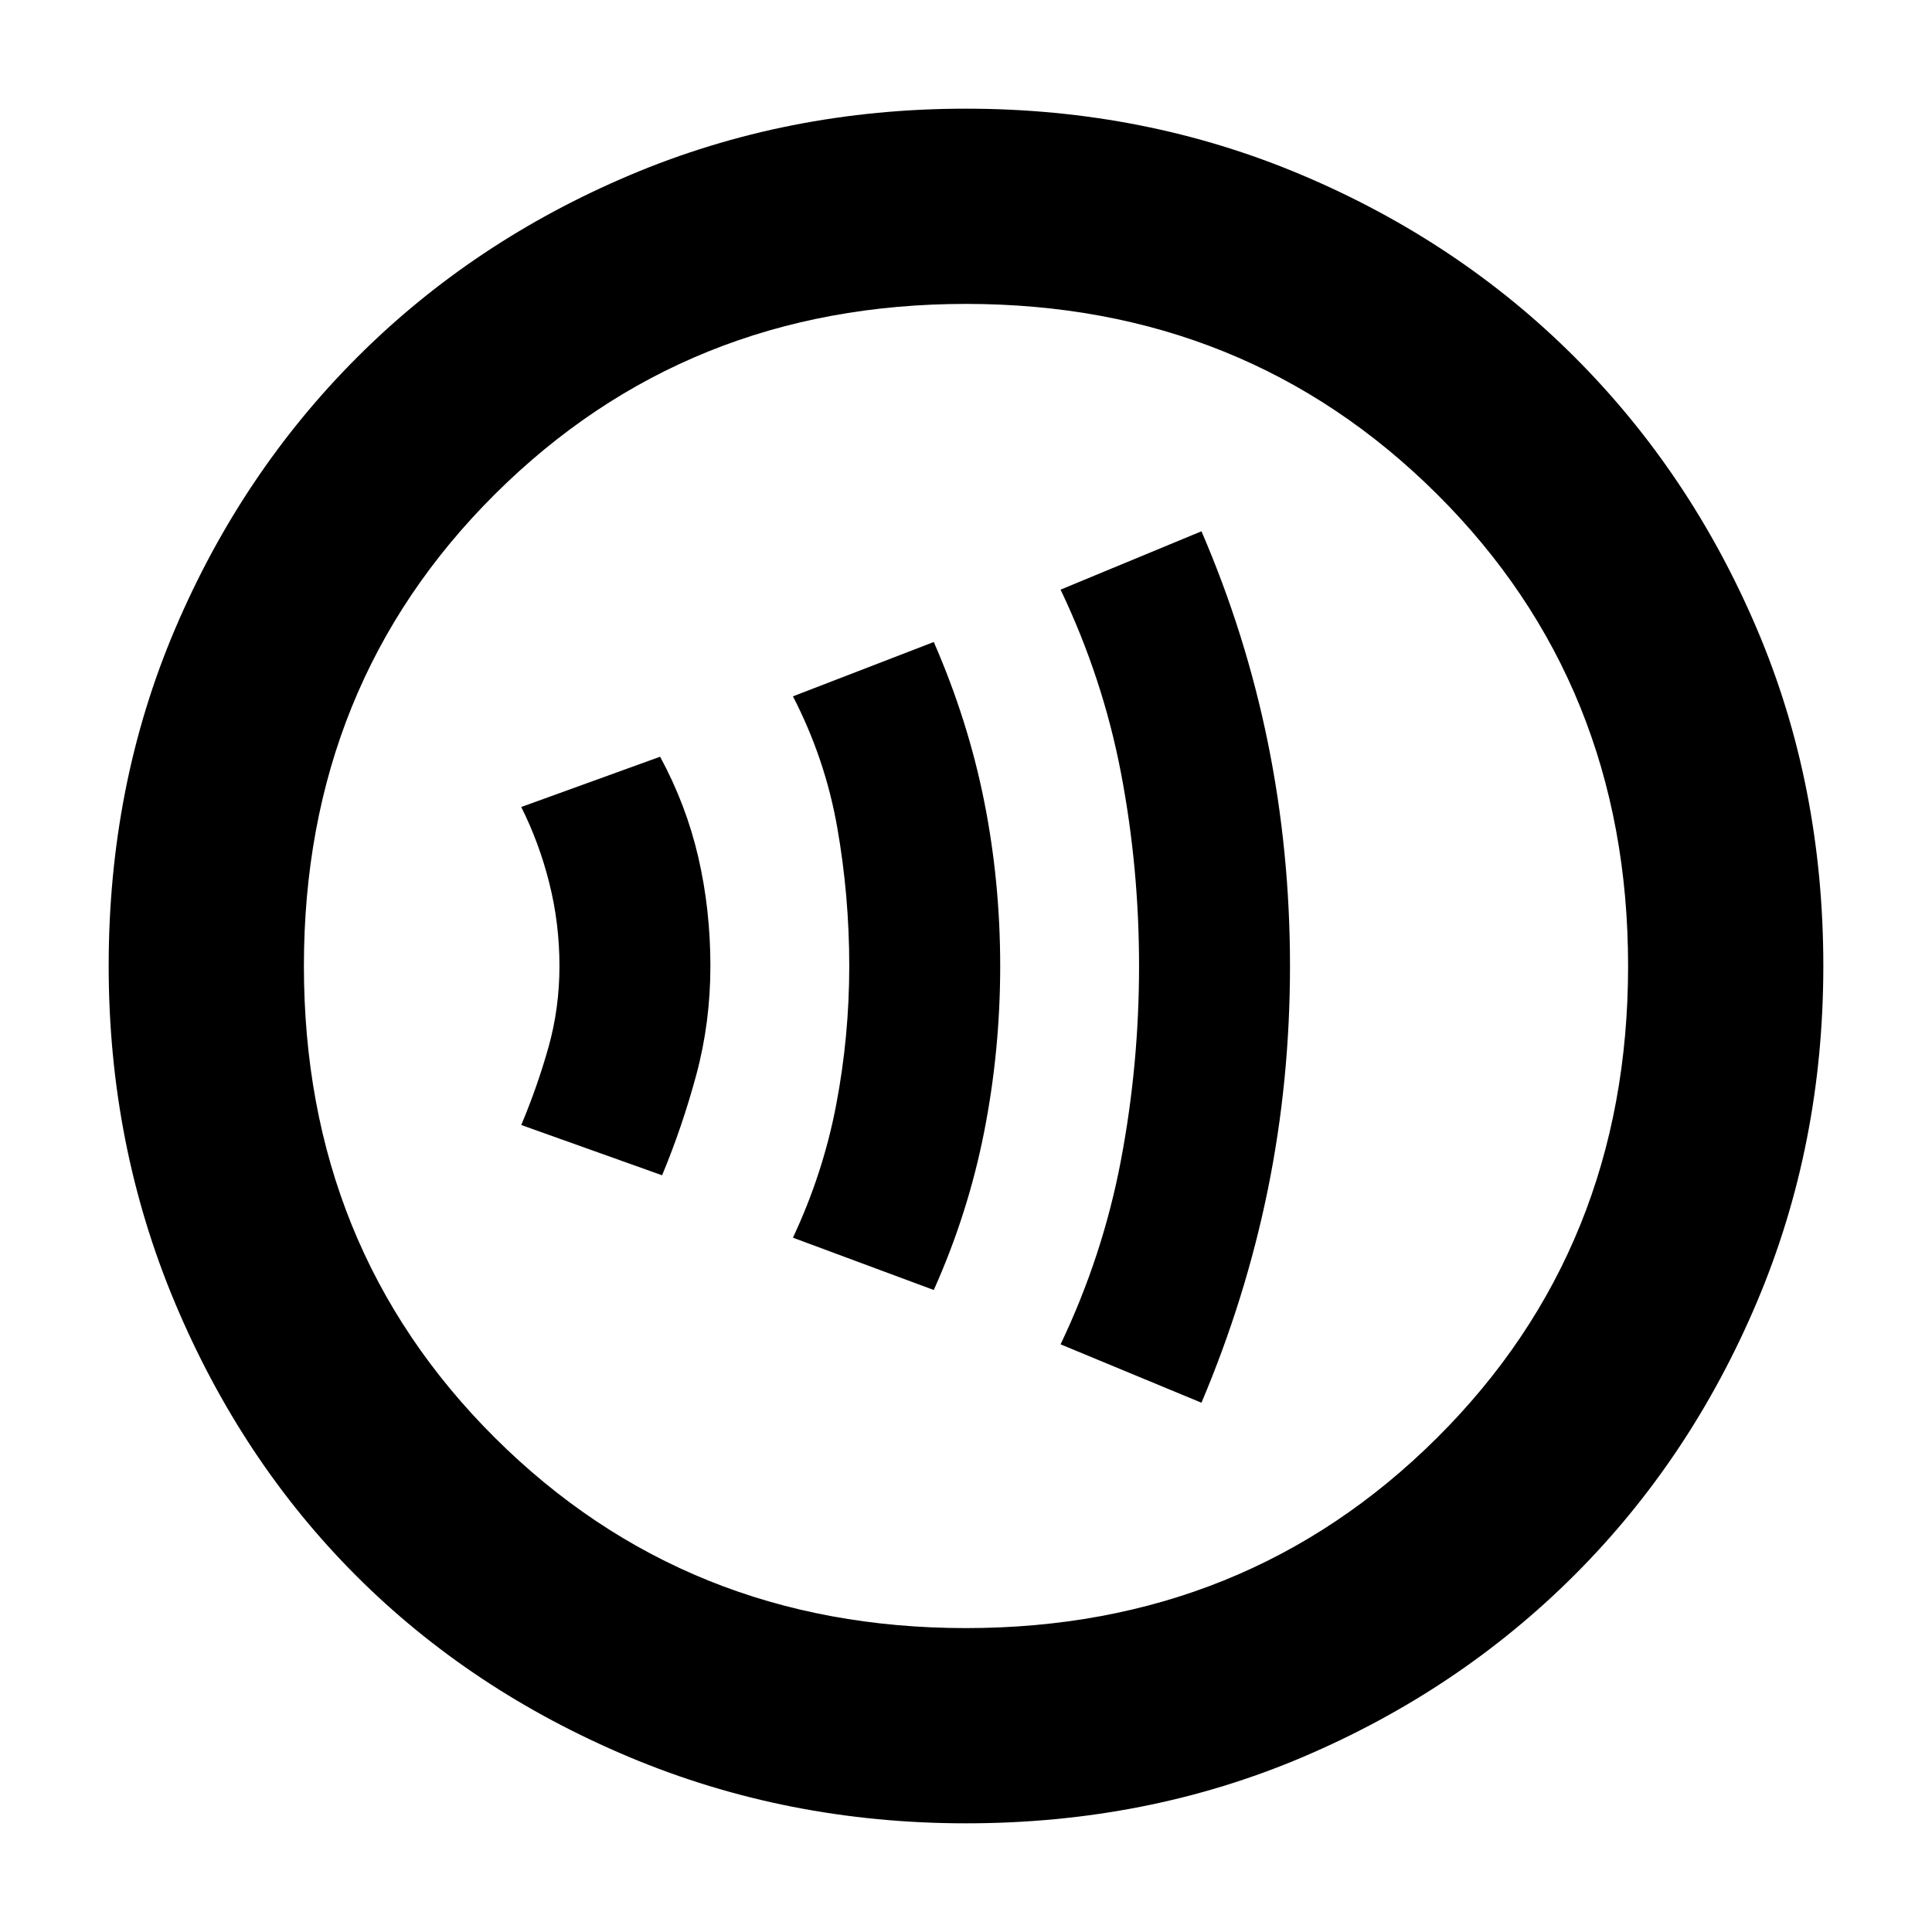 <svg xmlns="http://www.w3.org/2000/svg" height="40" width="40"><path d="M24.875 29.042Q25.792 26.875 26.25 24.625Q26.708 22.375 26.708 20Q26.708 17.625 26.25 15.375Q25.792 13.125 24.875 11L21.958 12.208Q22.833 14.042 23.208 16Q23.583 17.958 23.583 20Q23.583 22.042 23.208 24.021Q22.833 26 21.958 27.833ZM19.333 26.708Q20.042 25.125 20.375 23.438Q20.708 21.75 20.708 20Q20.708 18.25 20.375 16.583Q20.042 14.917 19.333 13.292L16.417 14.417Q17.083 15.708 17.333 17.125Q17.583 18.542 17.583 20Q17.583 21.458 17.312 22.875Q17.042 24.292 16.417 25.625ZM13.708 24.333Q14.125 23.333 14.417 22.25Q14.708 21.167 14.708 20Q14.708 18.833 14.458 17.75Q14.208 16.667 13.667 15.667L10.792 16.708Q11.167 17.458 11.375 18.292Q11.583 19.125 11.583 20Q11.583 20.875 11.354 21.688Q11.125 22.5 10.792 23.292ZM20 37.75Q16.292 37.75 13.021 36.375Q9.75 35 7.375 32.625Q5 30.25 3.625 26.979Q2.25 23.708 2.25 20Q2.25 16.25 3.625 13.021Q5 9.792 7.396 7.396Q9.792 5 13.042 3.625Q16.292 2.25 20 2.25Q23.708 2.25 26.958 3.625Q30.208 5 32.604 7.396Q35 9.792 36.375 13.021Q37.75 16.25 37.75 20Q37.75 23.708 36.375 26.958Q35 30.208 32.604 32.604Q30.208 35 26.979 36.375Q23.75 37.75 20 37.75ZM19.5 20Q19.5 20 19.5 20Q19.5 20 19.5 20Q19.5 20 19.5 20Q19.5 20 19.5 20Q19.5 20 19.5 20Q19.5 20 19.5 20Q19.5 20 19.5 20Q19.5 20 19.5 20ZM20 33.708Q25.792 33.708 29.75 29.771Q33.708 25.833 33.708 20Q33.708 14.167 29.75 10.229Q25.792 6.292 20 6.292Q14.208 6.292 10.25 10.229Q6.292 14.167 6.292 20Q6.292 25.833 10.25 29.771Q14.208 33.708 20 33.708Z"/></svg>